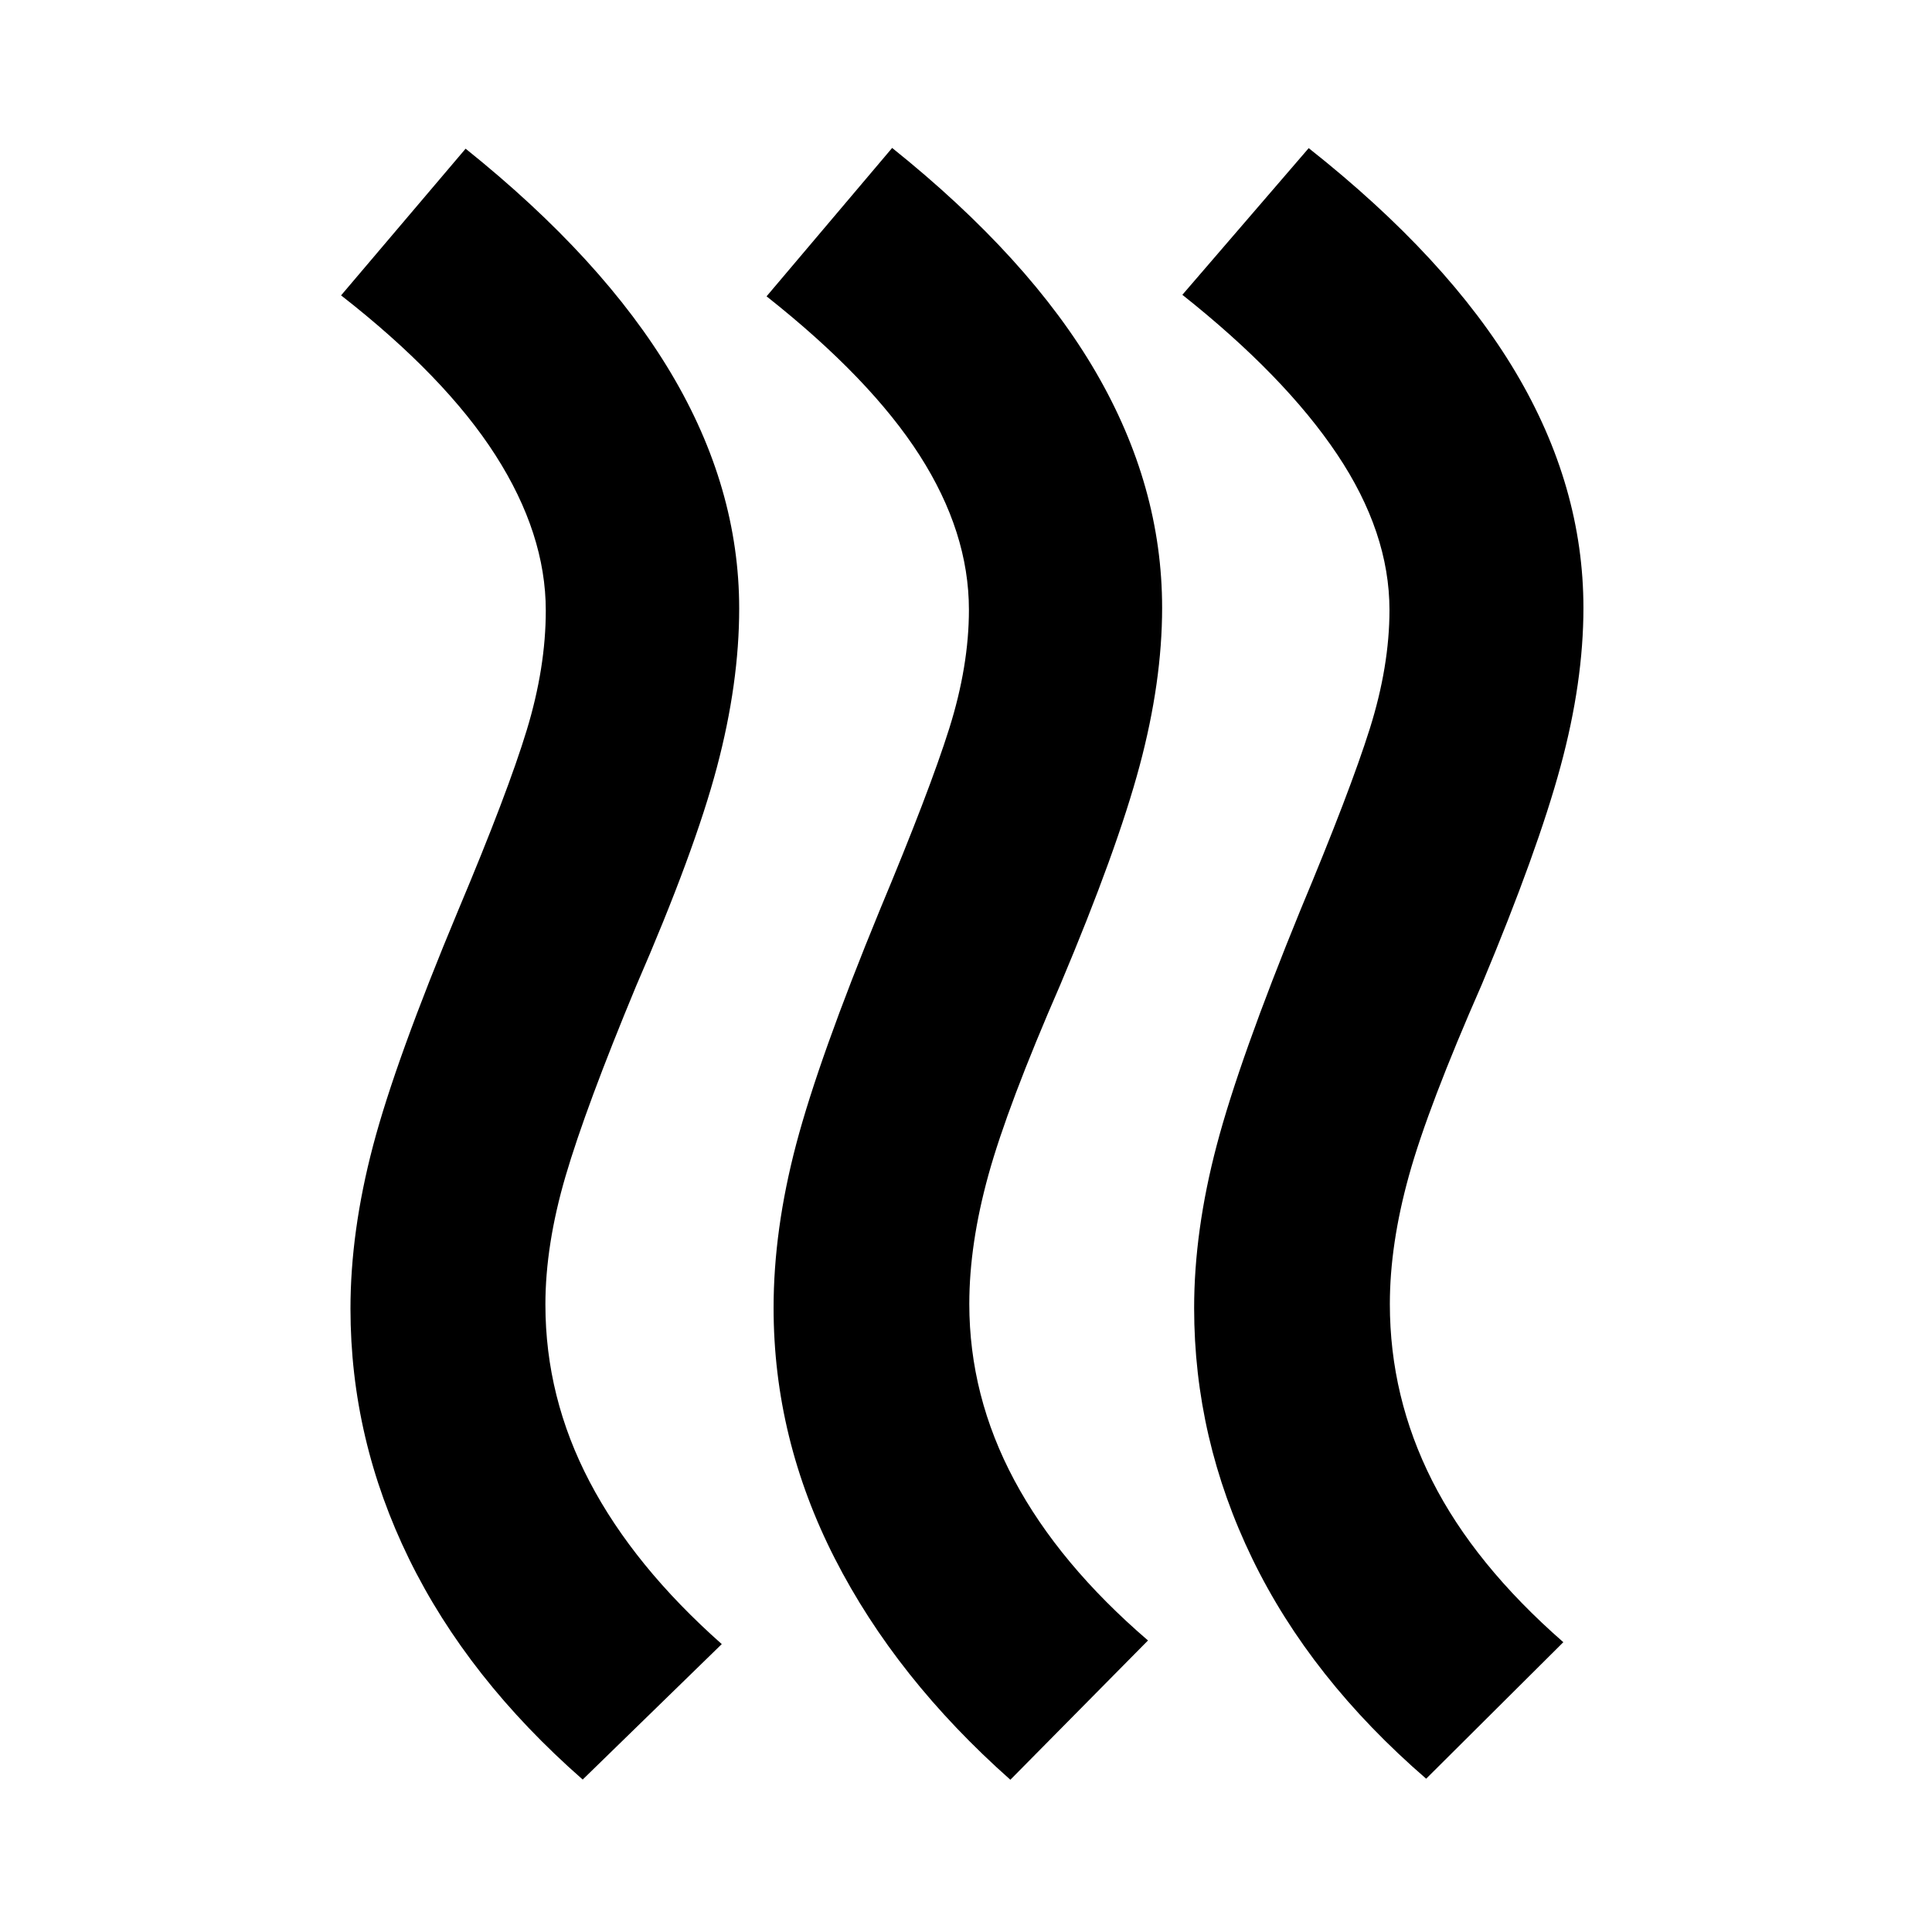 <svg xmlns="http://www.w3.org/2000/svg" height="40" viewBox="0 -960 960 960" width="40"><path d="M481.64-312.13q0 45.78 22.33 87.57 22.33 41.78 66.46 79.7l-68.39 69.21q-56.82-50.39-87.24-109.97-30.41-59.58-30.41-124.51 0-38.71 11.22-81.28 11.22-42.58 41.64-116.6 24.63-58.9 34.42-90 9.78-31.09 9.78-58.99 0-38.51-24.5-76.75t-76.05-79l62.4-73.74q68.22 54.68 101.19 111.37 32.96 56.69 32.96 117.12 0 36.75-11.19 78.56-11.19 41.8-39.33 108.56-26.29 60.33-35.79 94.7-9.5 34.37-9.5 64.05Zm208.97.1q0 46.16 21.03 87.8 21.04 41.64 65.17 80.23l-68.16 67.83q-57.49-49.73-86.39-109.33t-28.9-124.53q0-38.33 11.22-80.9 11.22-42.58 41.64-116.98 24.63-58.9 34.42-90 9.78-31.09 9.78-58.99 0-38.51-26.01-77.36-26.02-38.86-76.9-79.25l62.78-72.88q69.16 54.68 102.83 111.37 33.68 56.69 33.68 117.12 0 36.76-11.38 78.75t-39.14 108.37q-26.67 60.71-36.17 94.89t-9.5 63.86Zm-419.6.28q0 46.16 22.03 88.13t65.6 80.56l-69.1 67.31q-57.12-50.1-86.26-109.59-29.13-59.49-29.13-124.41 0-38.34 11.21-80.91 11.22-42.57 42.31-116.98 24.63-58.52 34.08-89.61 9.45-31.1 9.45-59.37 0-38.13-24.99-77.18-24.99-39.04-76.73-79.43l61.88-72.89q68.22 54.68 102.08 111.56t33.86 116.94q0 37.13-11.09 78.93-11.09 41.81-40.09 108.56-25.06 60.33-35.08 94.51-10.03 34.19-10.03 63.87Z"/></svg>